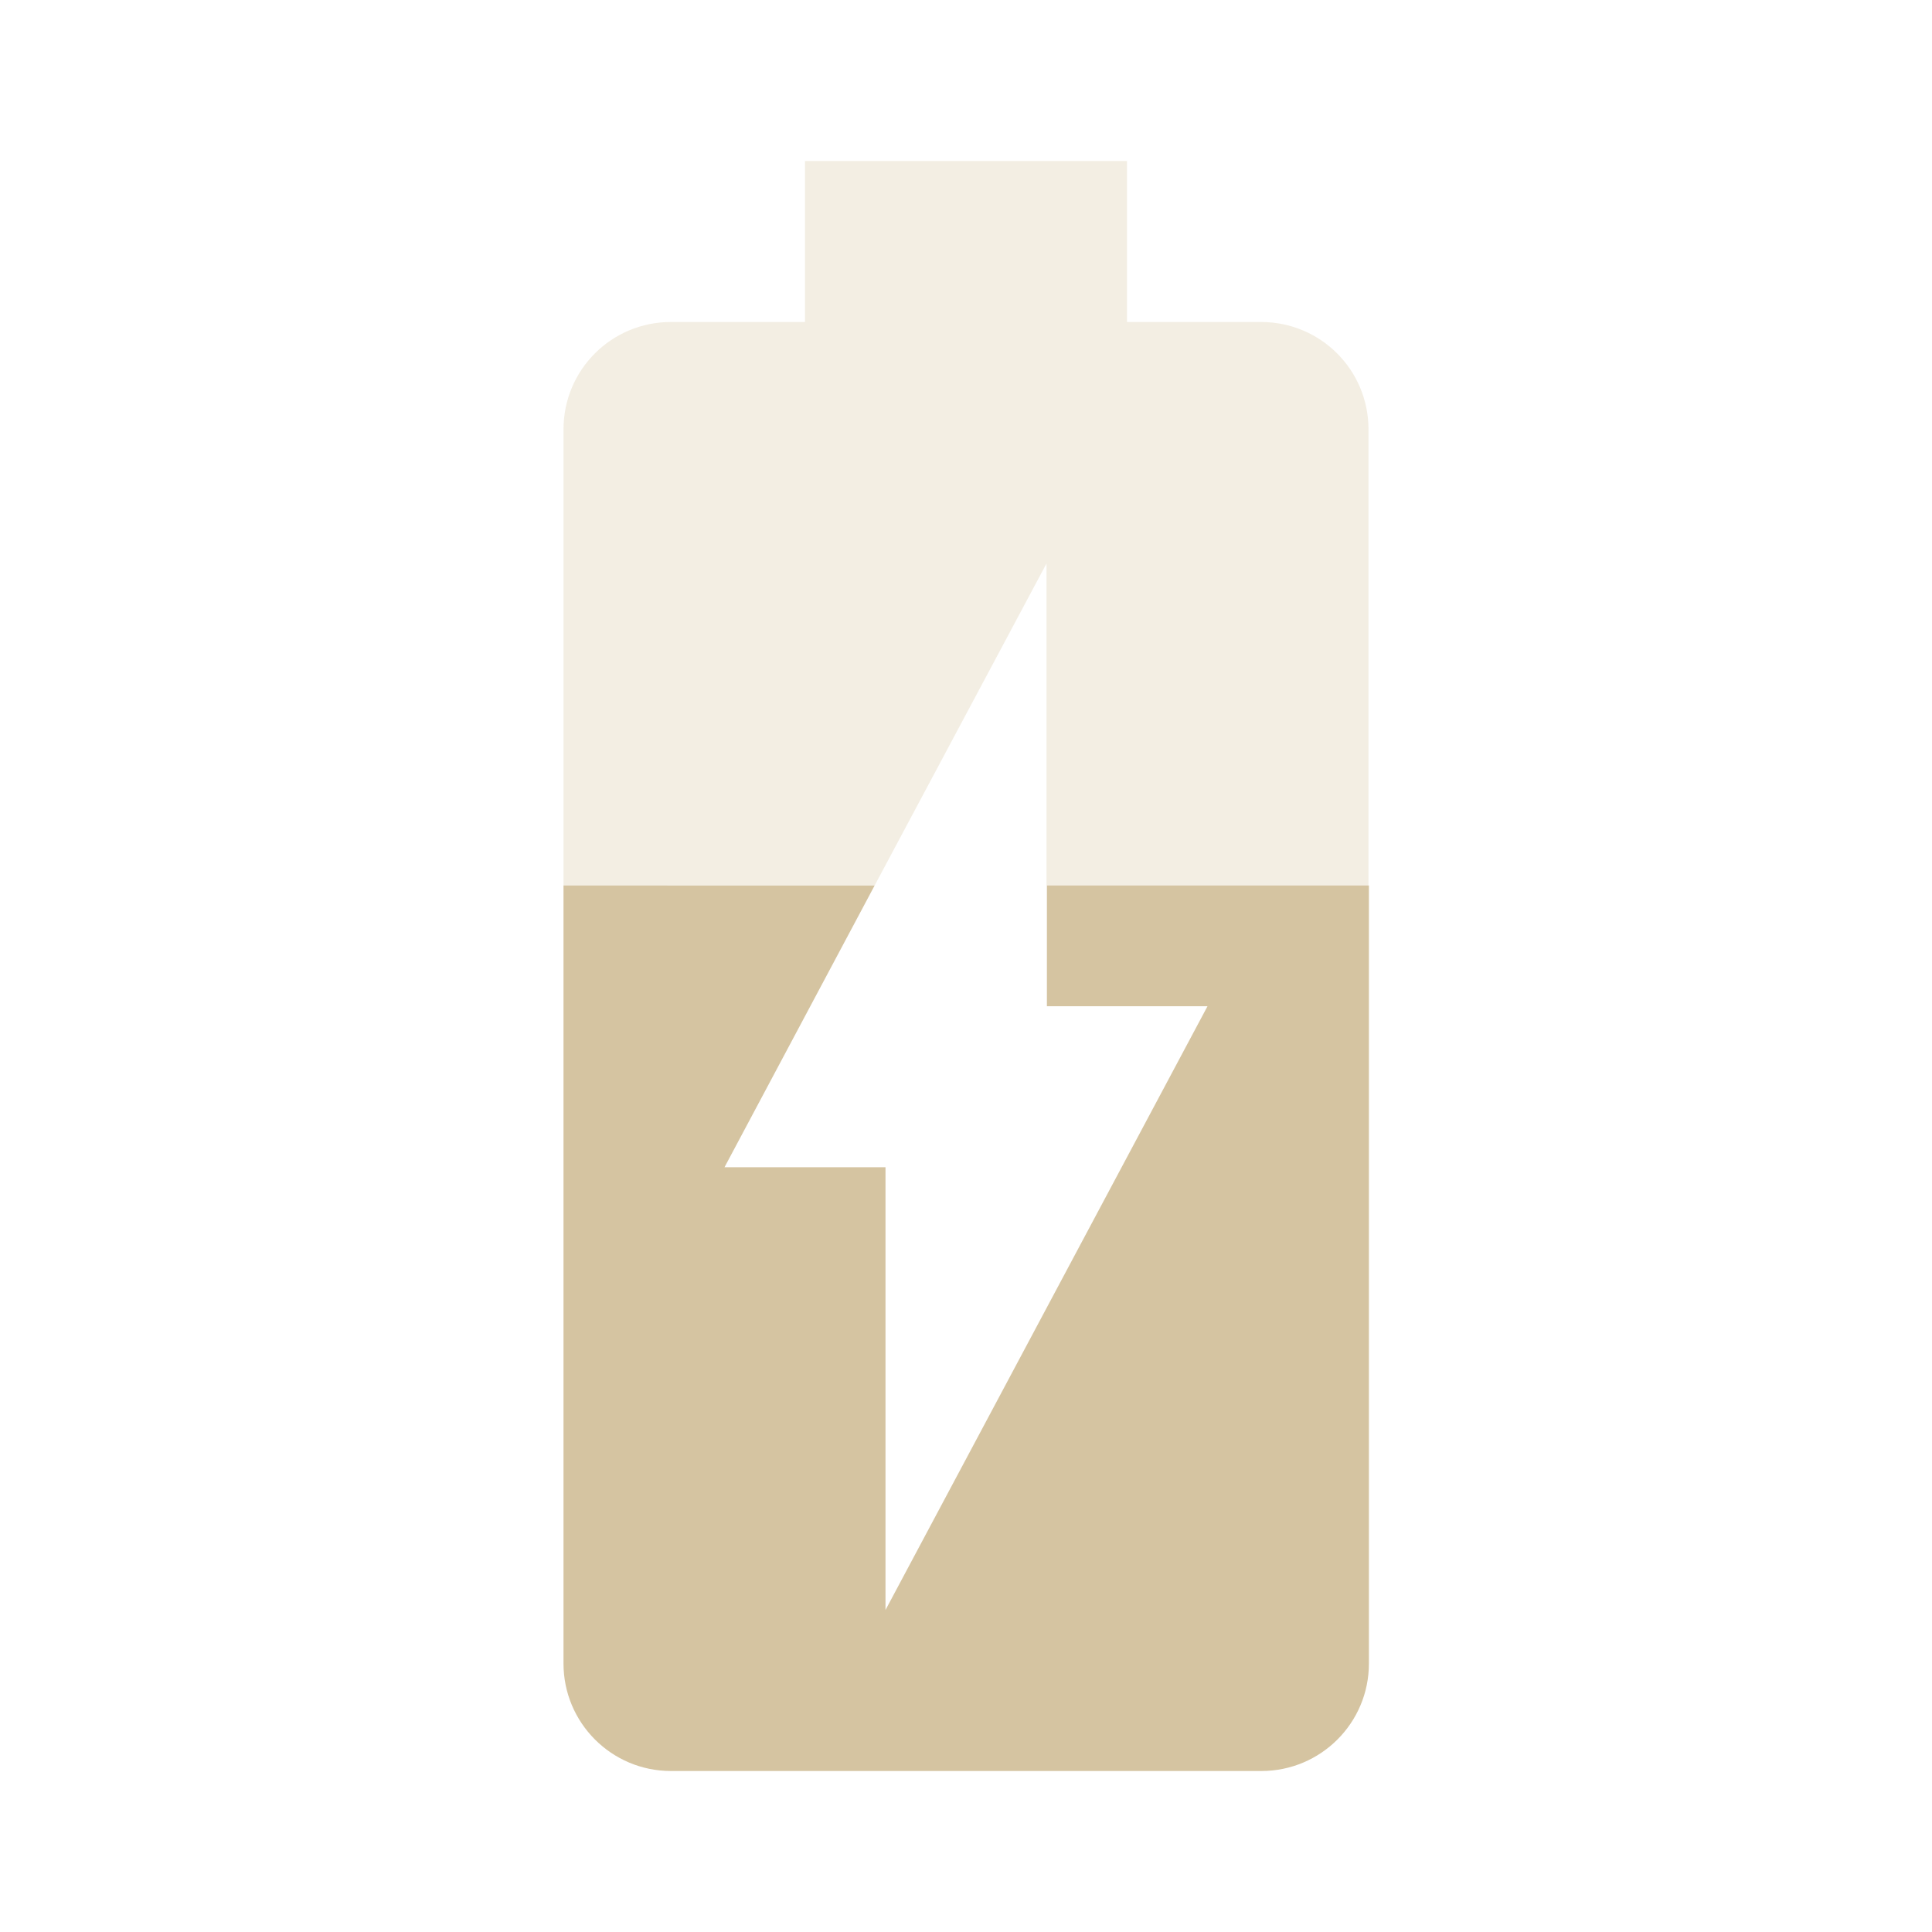 <svg fill="#d5c4a1" height="48" viewBox="0 0 48 48" width="48" xmlns="http://www.w3.org/2000/svg"><path d="M31.33 8H28V4h-8v4h-3.33C15.19 8 14 9.19 14 10.67V22h7.73L26 14v8h8V10.67C34 9.19 32.81 8 31.33 8z" fill-opacity=".3"/><path d="M26 25h4l-8 15V29h-4l3.73-7H14v19.33C14 42.8 15.19 44 16.67 44h14.67c1.47 0 2.67-1.19 2.67-2.67V22h-8v3z"/></svg>